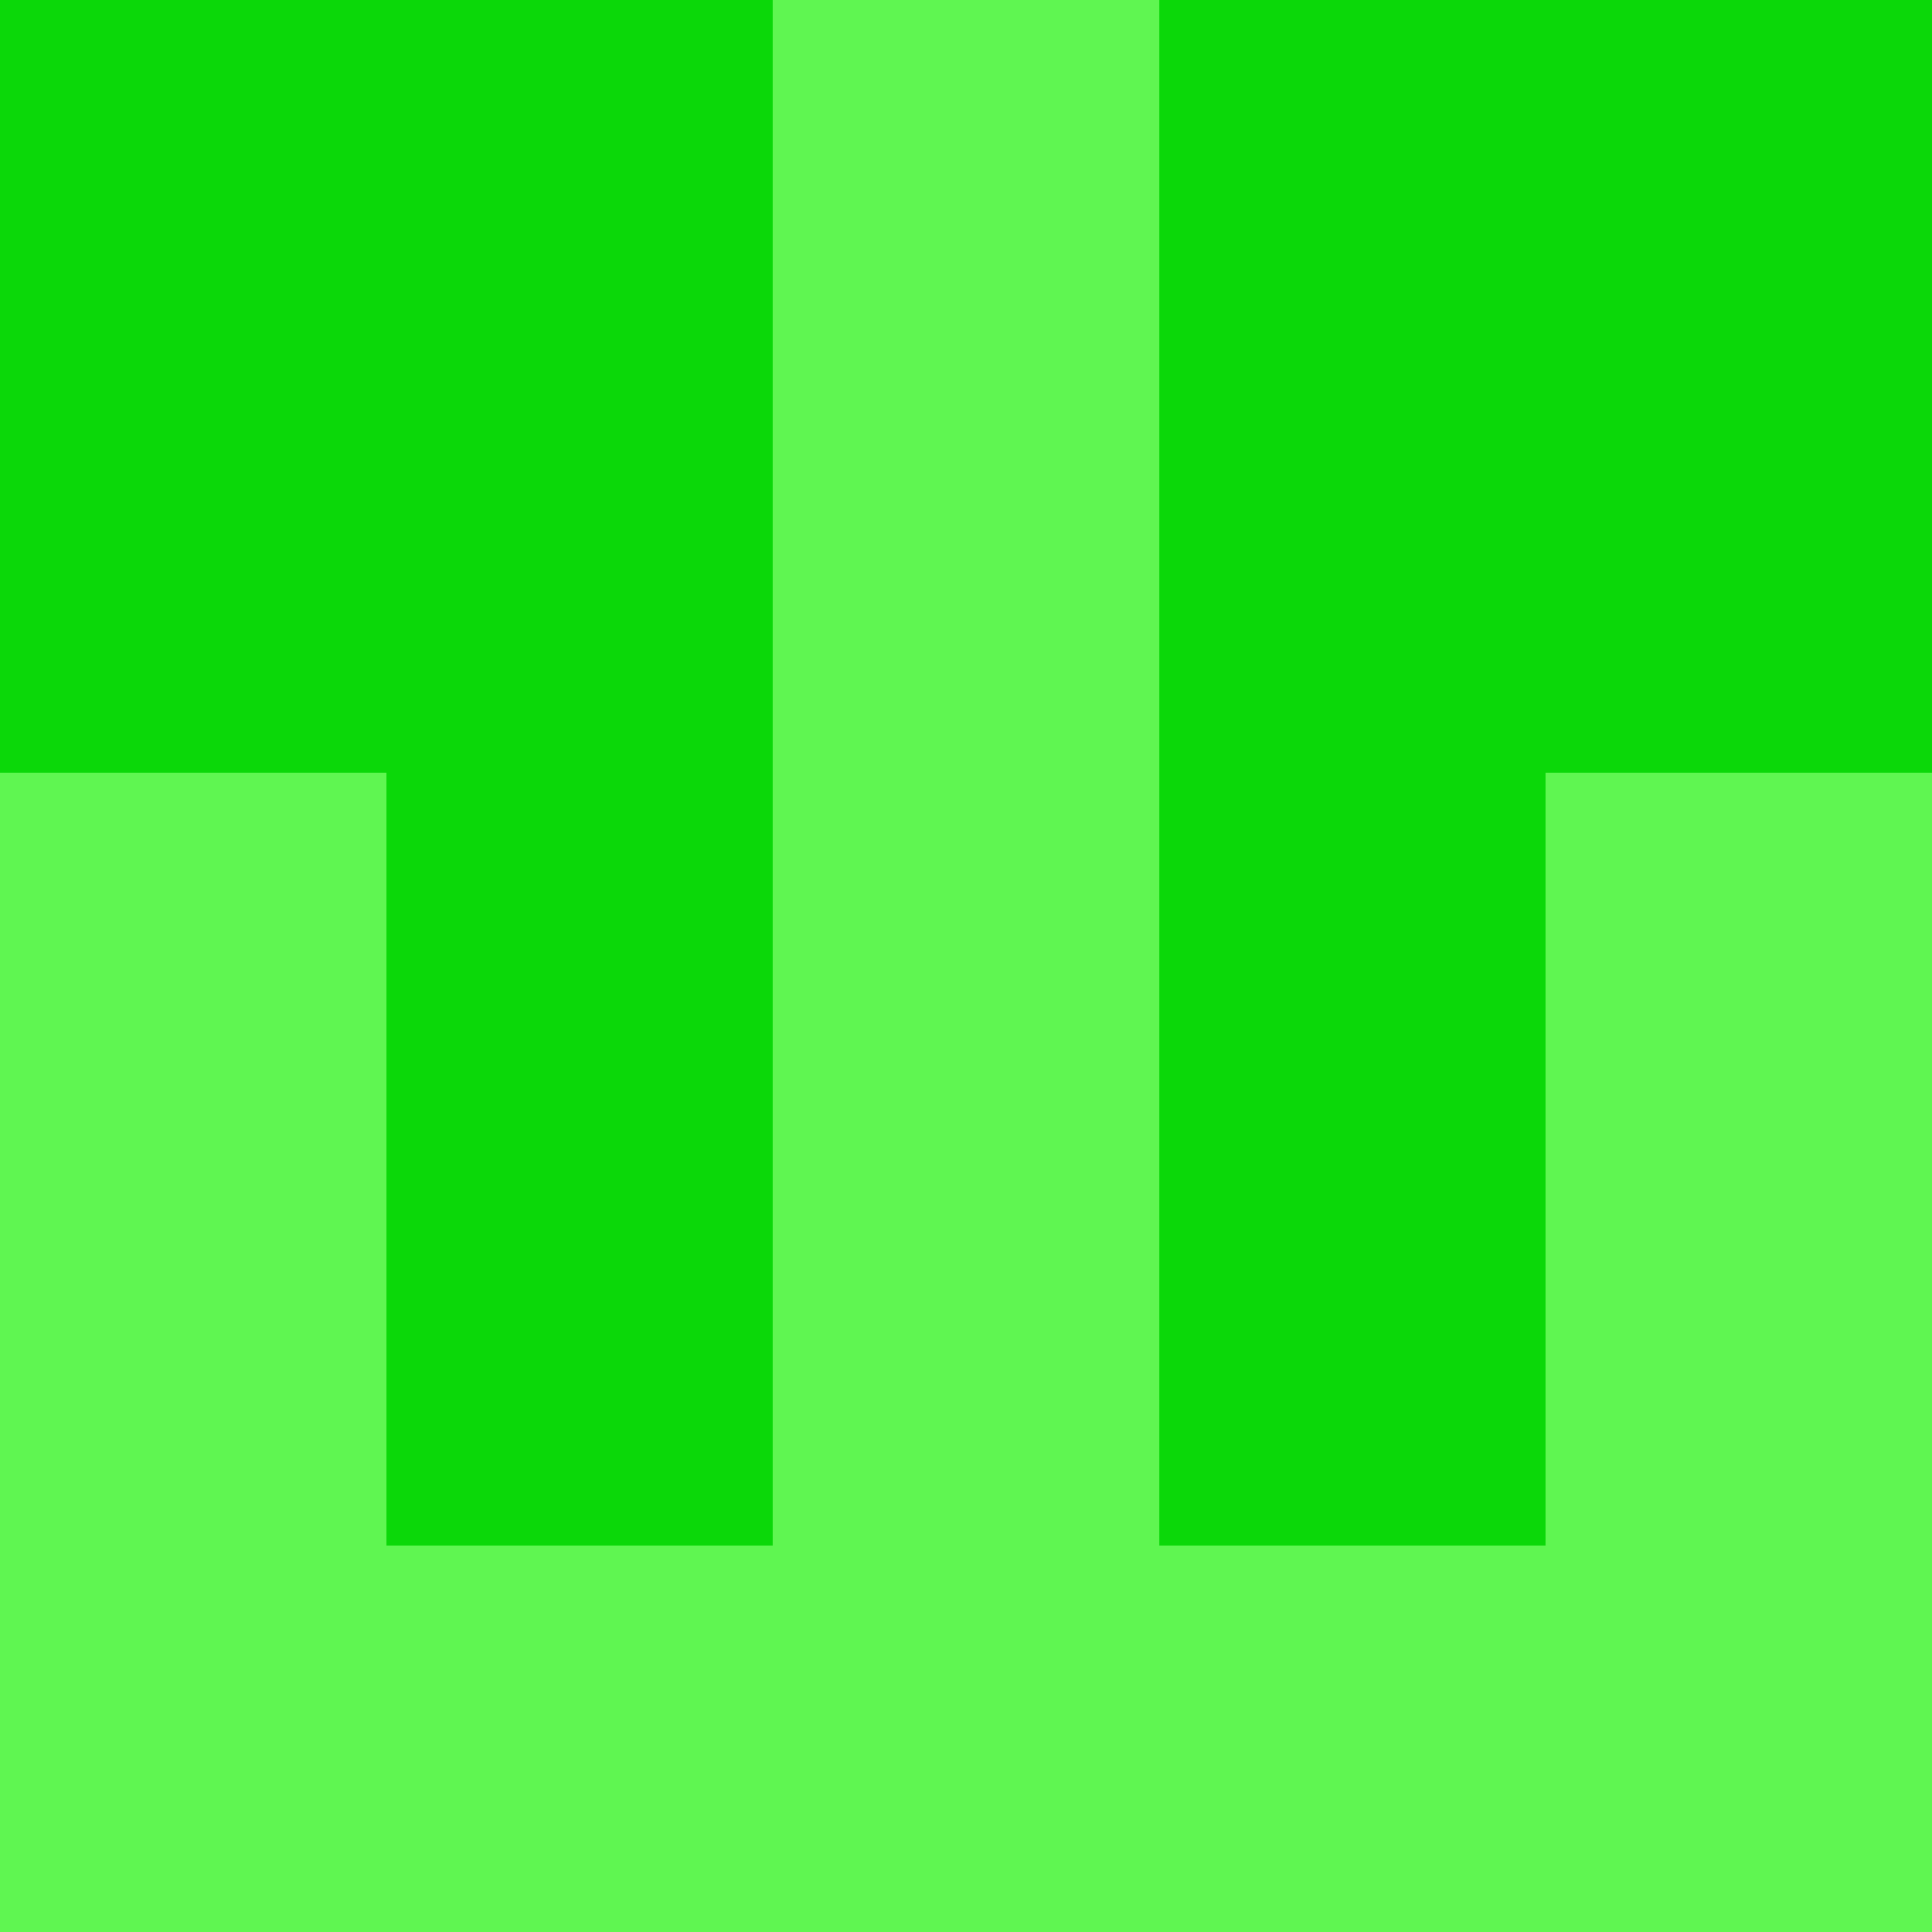 <?xml version="1.0" encoding="utf-8"?>
<!DOCTYPE svg PUBLIC "-//W3C//DTD SVG 20010904//EN"
        "http://www.w3.org/TR/2001/REC-SVG-20010904/DTD/svg10.dtd">

<svg viewBox="0 0 5 5"
     xmlns="http://www.w3.org/2000/svg"
     xmlns:xlink="http://www.w3.org/1999/xlink">

            <rect x ="0" y="0"
          width="1" height="1"
          fill="#0BD809"></rect>
        <rect x ="4" y="0"
          width="1" height="1"
          fill="#0BD809"></rect>
        <rect x ="1" y="0"
          width="1" height="1"
          fill="#0BD809"></rect>
        <rect x ="3" y="0"
          width="1" height="1"
          fill="#0BD809"></rect>
        <rect x ="2" y="0"
          width="1" height="1"
          fill="#5FF651"></rect>
                <rect x ="0" y="1"
          width="1" height="1"
          fill="#0BD809"></rect>
        <rect x ="4" y="1"
          width="1" height="1"
          fill="#0BD809"></rect>
        <rect x ="1" y="1"
          width="1" height="1"
          fill="#0BD809"></rect>
        <rect x ="3" y="1"
          width="1" height="1"
          fill="#0BD809"></rect>
        <rect x ="2" y="1"
          width="1" height="1"
          fill="#5FF651"></rect>
                <rect x ="0" y="2"
          width="1" height="1"
          fill="#5FF651"></rect>
        <rect x ="4" y="2"
          width="1" height="1"
          fill="#5FF651"></rect>
        <rect x ="1" y="2"
          width="1" height="1"
          fill="#0BD809"></rect>
        <rect x ="3" y="2"
          width="1" height="1"
          fill="#0BD809"></rect>
        <rect x ="2" y="2"
          width="1" height="1"
          fill="#5FF651"></rect>
                <rect x ="0" y="3"
          width="1" height="1"
          fill="#5FF651"></rect>
        <rect x ="4" y="3"
          width="1" height="1"
          fill="#5FF651"></rect>
        <rect x ="1" y="3"
          width="1" height="1"
          fill="#0BD809"></rect>
        <rect x ="3" y="3"
          width="1" height="1"
          fill="#0BD809"></rect>
        <rect x ="2" y="3"
          width="1" height="1"
          fill="#5FF651"></rect>
                <rect x ="0" y="4"
          width="1" height="1"
          fill="#5FF651"></rect>
        <rect x ="4" y="4"
          width="1" height="1"
          fill="#5FF651"></rect>
        <rect x ="1" y="4"
          width="1" height="1"
          fill="#5FF651"></rect>
        <rect x ="3" y="4"
          width="1" height="1"
          fill="#5FF651"></rect>
        <rect x ="2" y="4"
          width="1" height="1"
          fill="#5FF651"></rect>
        </svg>

